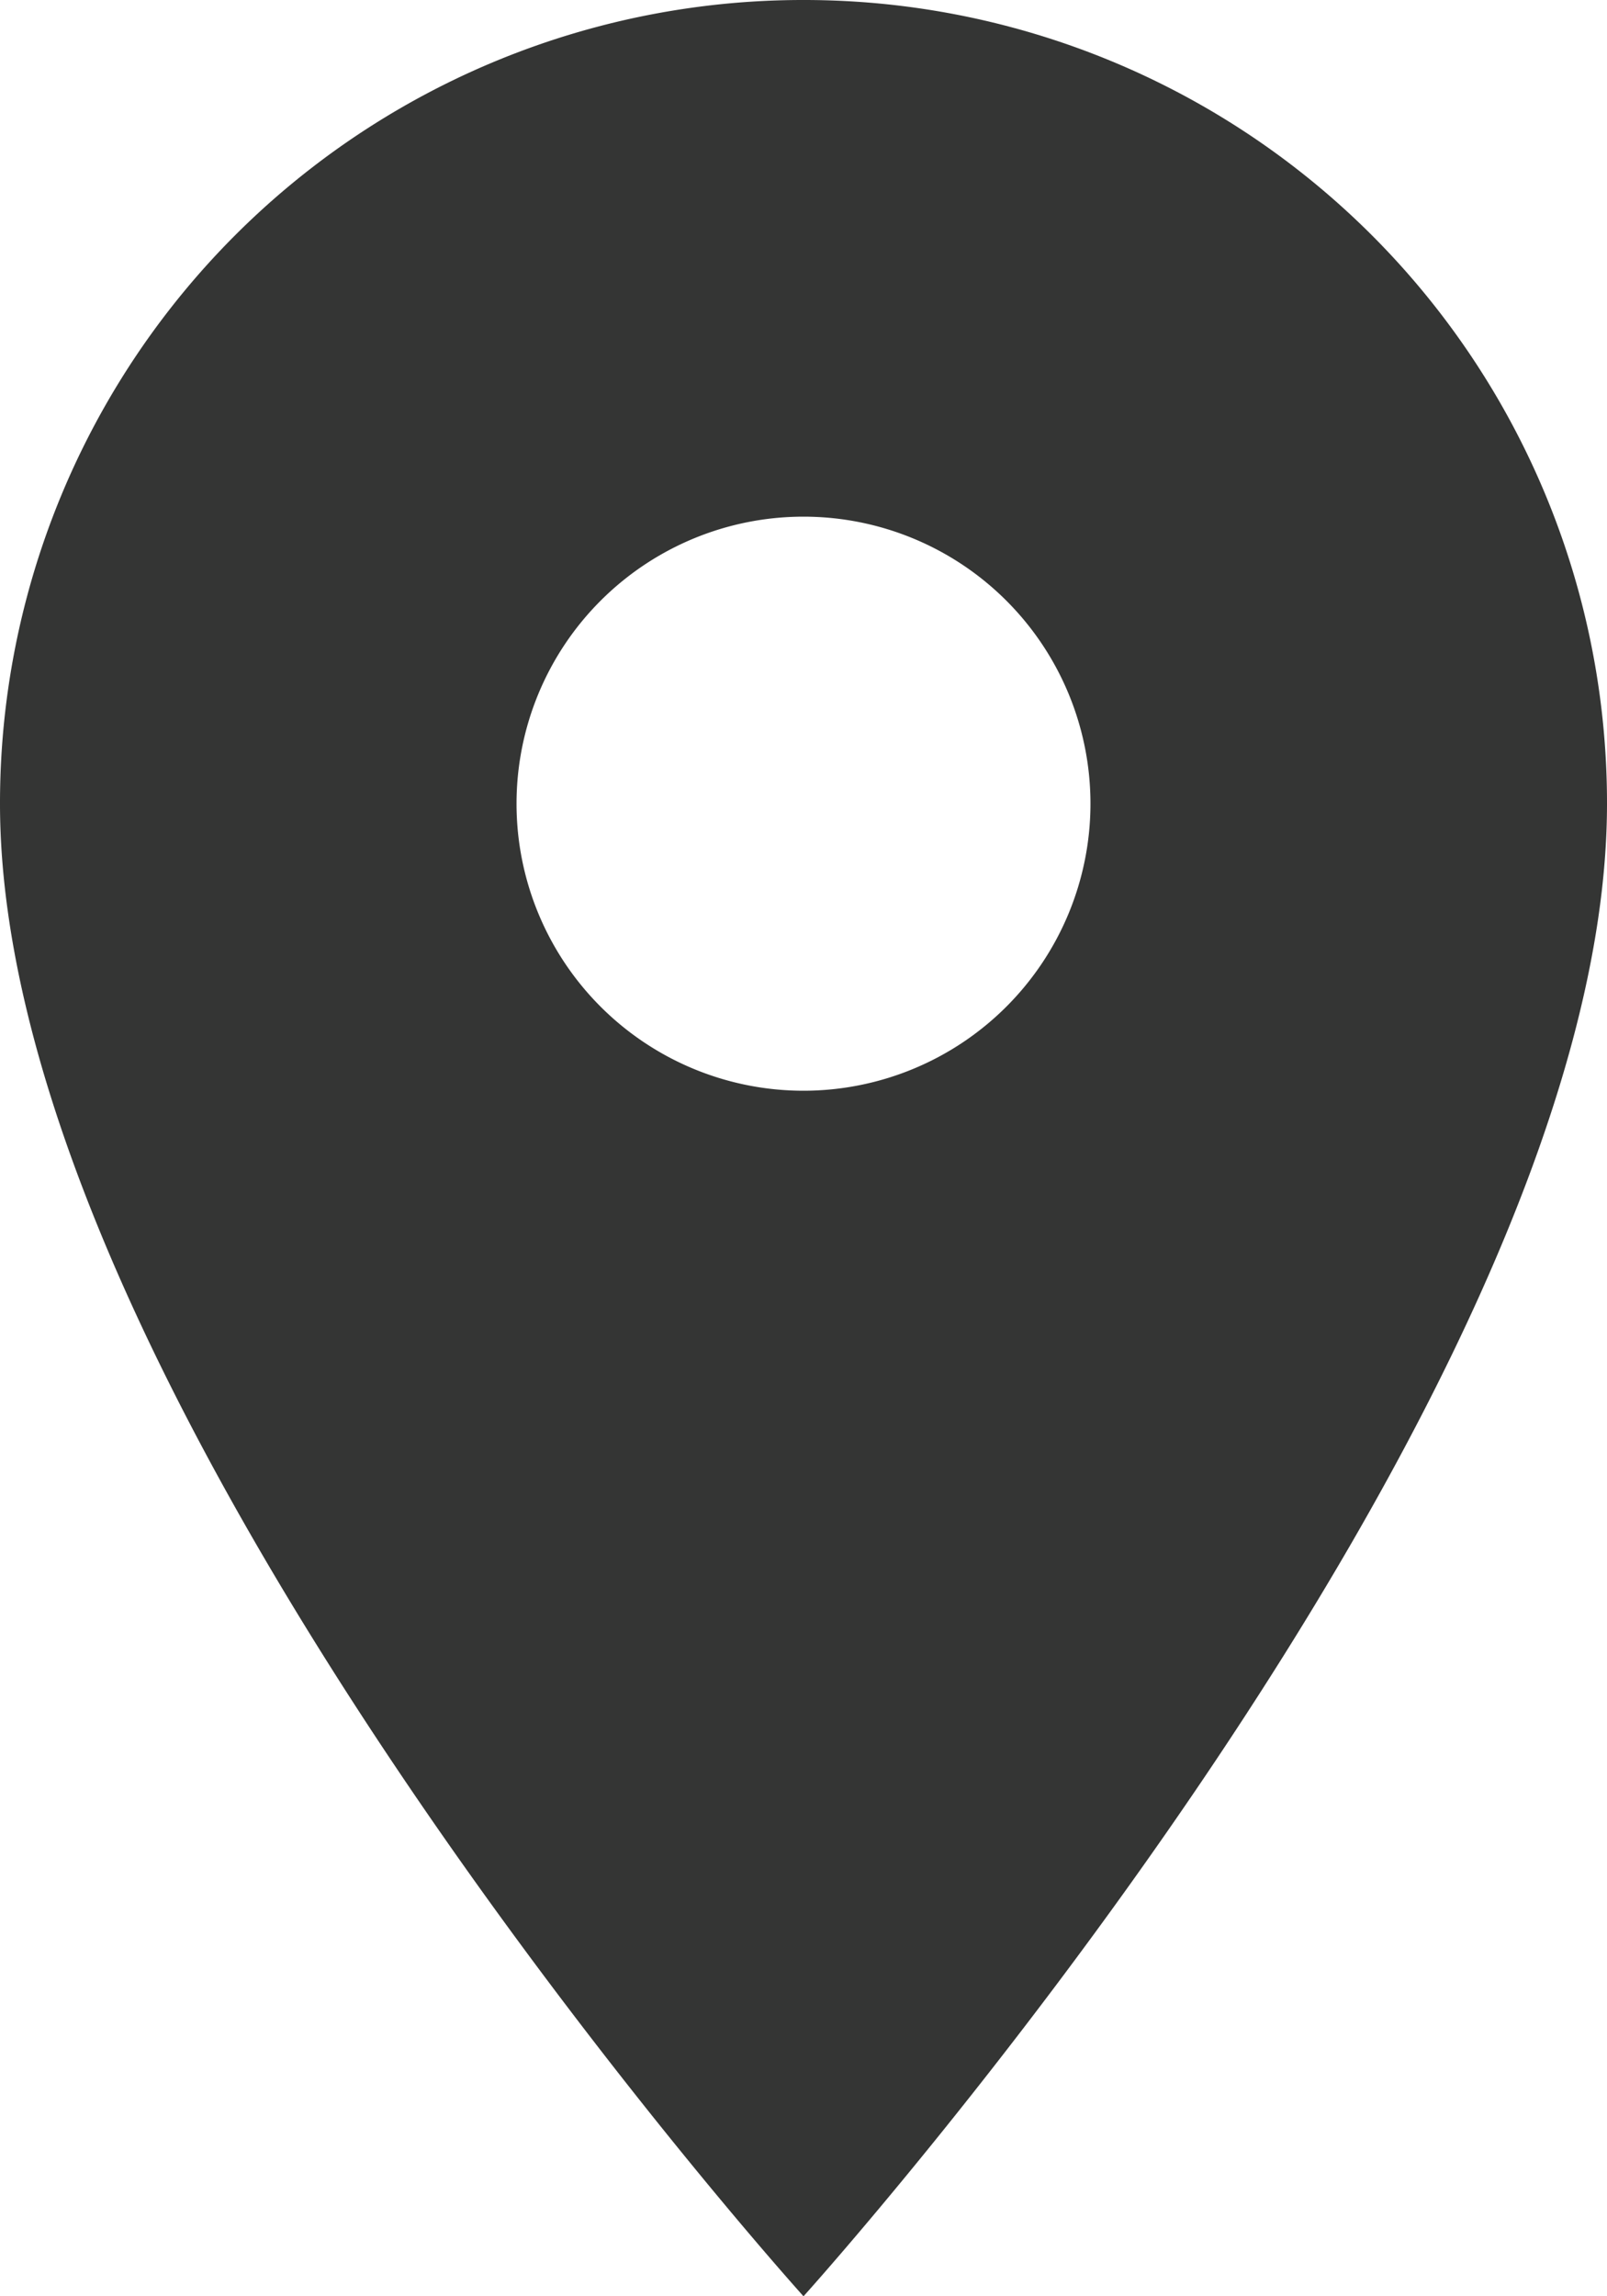 <svg xmlns="http://www.w3.org/2000/svg" viewBox="471 -4379.316 35 50">
  <defs>
    <style>
      .cls-1 {
        fill: #343534;
      }
    </style>
  </defs>
  <path id="Location" class="cls-1" d="M22.5,2A17.487,17.487,0,0,0,5,19.5C5,32.625,22.5,52,22.5,52S40,32.625,40,19.5A17.487,17.487,0,0,0,22.5,2Zm0,23.75a6.25,6.25,0,1,1,6.25-6.25A6.252,6.252,0,0,1,22.5,25.75Z" transform="translate(466 -4381.316)"/>
</svg>
